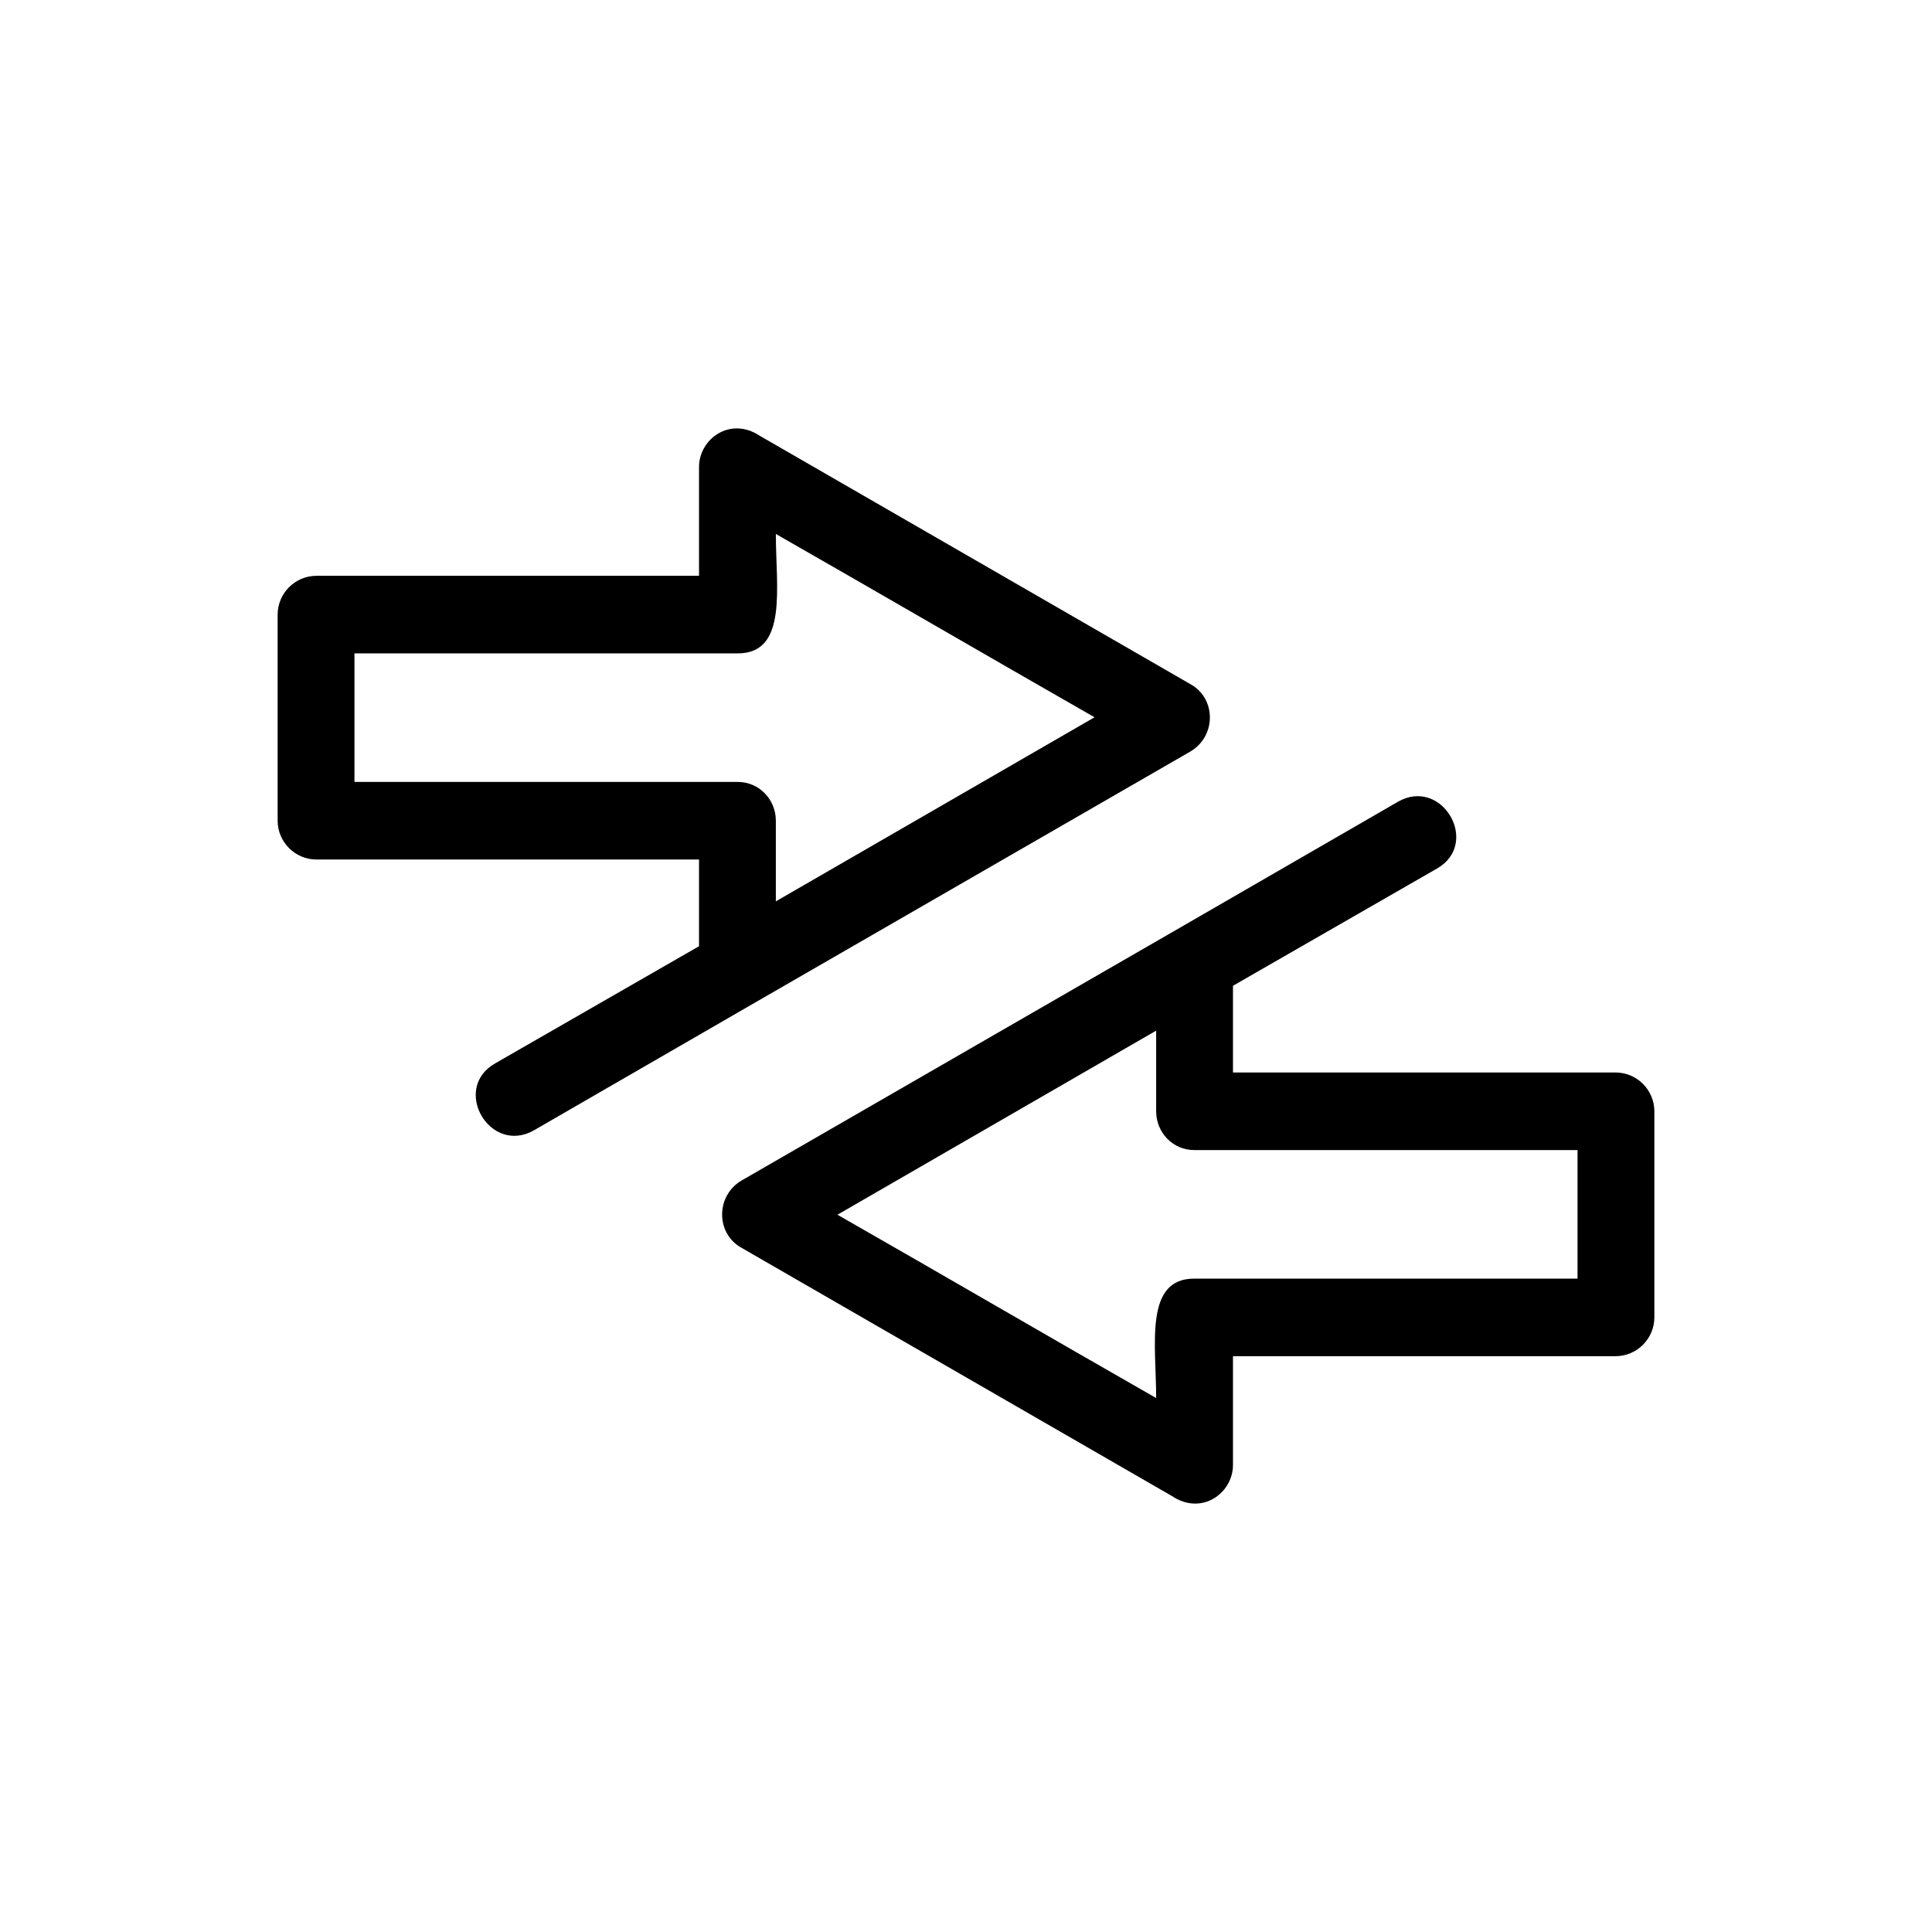 <svg height="300px" width="300px" fill="#000000" xmlns="http://www.w3.org/2000/svg" xmlns:xlink="http://www.w3.org/1999/xlink" xml:space="preserve" version="1.1" style="shape-rendering:geometricPrecision;text-rendering:geometricPrecision;image-rendering:optimizeQuality;" viewBox="0 0 2540 2540" x="0px" y="0px" fill-rule="evenodd" clip-rule="evenodd"><defs><style type="text/css">
   
    .fil0 {fill:#000000;fill-rule:nonzero}
   
  </style></defs><g><path class="fil0" d="M998 1315l-296 171c-58,33 -109,-55 -51,-88l268 -154 0 -114 -503 0c-28,0 -51,-23 -51,-51l0 -271c0,-28 23,-51 51,-51l503 0 0 -143c0,-37 41,-67 80,-41 189,109 378,218 567,327 33,19 33,68 -1,88l-567 327zm22 -236l0 106 419 -242c-140,-80 -279,-161 -419,-241 0,70 16,157 -50,157l-504 0 0 169 504 0c28,0 50,23 50,51z"/><path class="fil0" d="M1542 1225l296 -171c58,-33 109,55 51,88l-268 154 0 114 503 0c28,0 51,23 51,51l0 271c0,28 -23,51 -51,51l-503 0 0 143c0,37 -41,67 -80,41 -189,-109 -378,-218 -567,-327 -33,-19 -33,-68 1,-88l567 -327zm-22 236l0 -106 -419 242c140,80 279,161 419,241 0,-70 -16,-157 50,-157l504 0 0 -169 -504 0c-28,0 -50,-23 -50,-51z"/></g></svg>